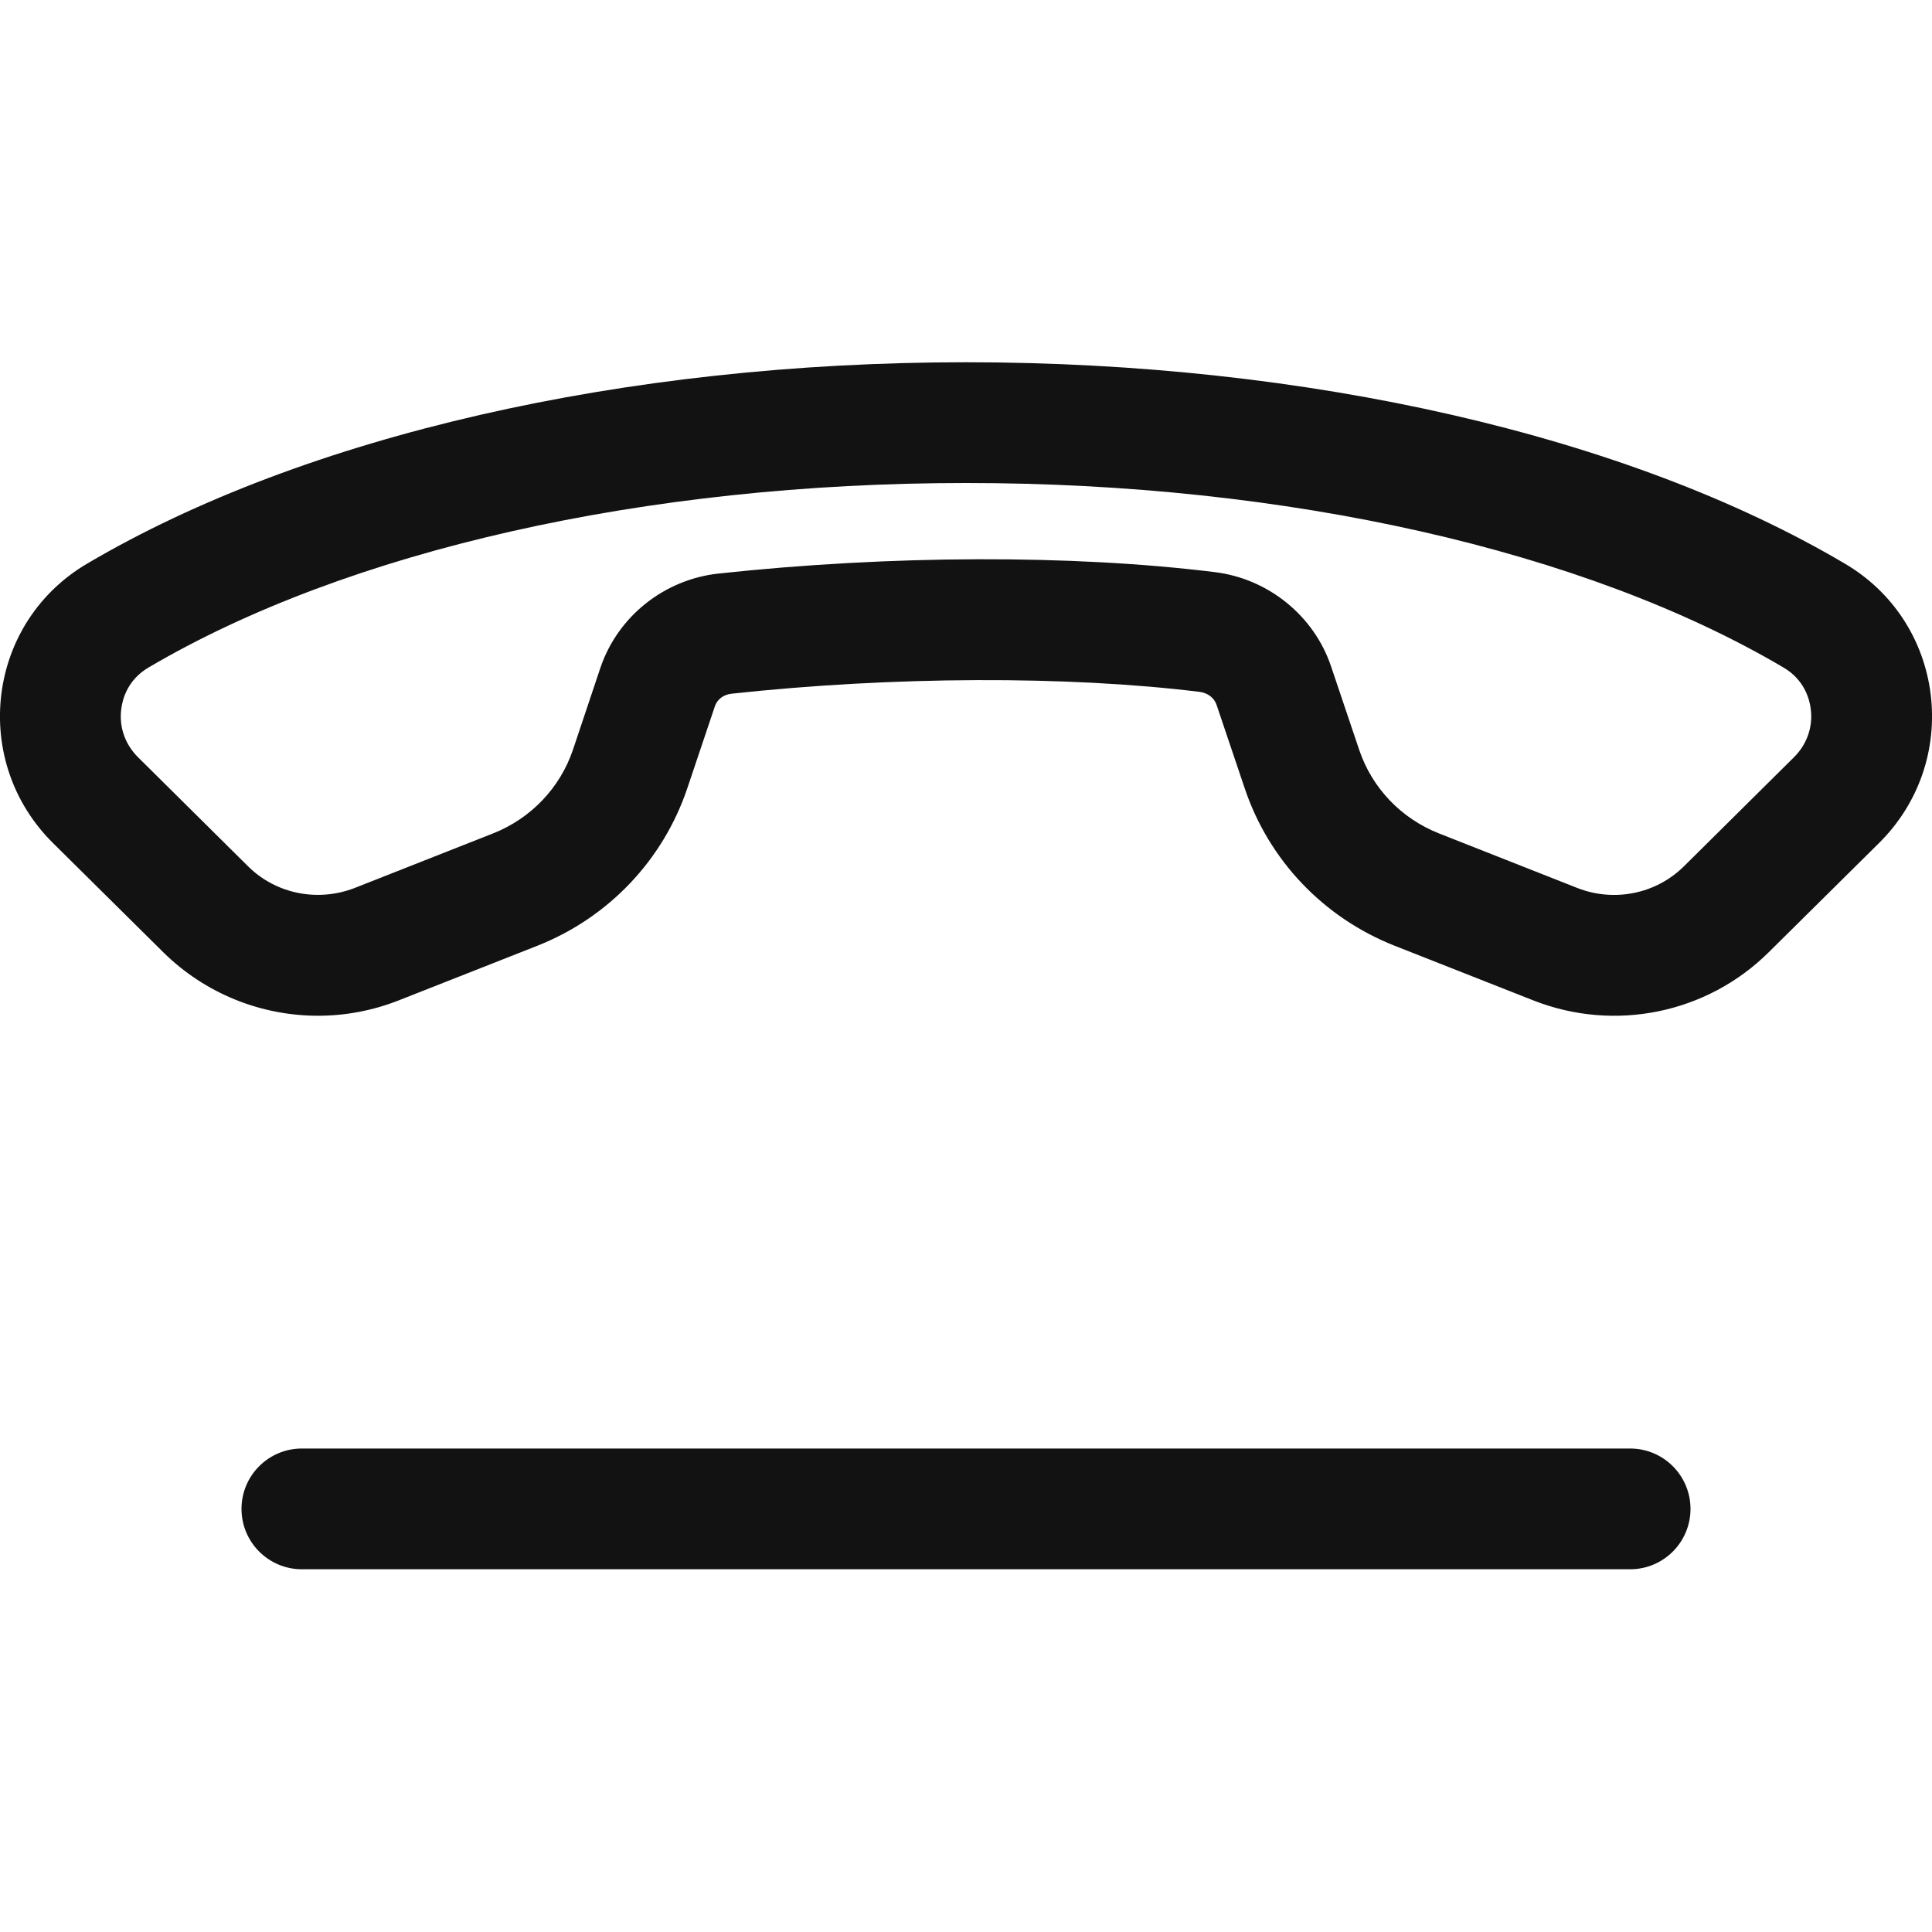 <svg width="16" height="16" viewBox="0 0 16 16" fill="none" xmlns="http://www.w3.org/2000/svg">
<path fill-rule="evenodd" clip-rule="evenodd" d="M8 4C5.346 4 2.879 4.557 1.23 5.528C1.058 5.629 1.014 5.788 1.004 5.873C0.985 6.02 1.036 6.165 1.143 6.271L2.055 7.175C2.286 7.404 2.632 7.472 2.937 7.354L4.083 6.902C4.397 6.778 4.638 6.525 4.745 6.209L4.972 5.531C5.116 5.105 5.5 4.799 5.95 4.75C7.378 4.596 8.877 4.592 10.06 4.738C10.503 4.792 10.882 5.099 11.023 5.518L11.256 6.209C11.362 6.525 11.603 6.778 11.917 6.902L13.063 7.354C13.367 7.473 13.713 7.404 13.945 7.175L14.857 6.271C14.964 6.165 15.015 6.02 14.996 5.873C14.986 5.788 14.942 5.629 14.77 5.528C13.123 4.557 10.655 4 8 4ZM2.634 8.412C2.162 8.412 1.699 8.229 1.352 7.886L0.438 6.981C0.11 6.656 -0.045 6.207 0.011 5.749C0.068 5.294 0.327 4.899 0.723 4.667C2.521 3.607 5.173 3 8 3C10.829 3 13.481 3.607 15.277 4.667C15.673 4.899 15.932 5.294 15.989 5.749C16.045 6.207 15.89 6.656 15.562 6.981L14.649 7.885C14.135 8.395 13.369 8.55 12.696 8.284L11.549 7.832C10.96 7.599 10.508 7.124 10.308 6.528L10.075 5.837C10.056 5.78 10.003 5.739 9.937 5.73C8.843 5.595 7.393 5.6 6.058 5.745C5.992 5.752 5.939 5.792 5.92 5.85L5.692 6.528C5.491 7.124 5.039 7.599 4.451 7.832L3.304 8.284C3.086 8.37 2.859 8.412 2.634 8.412ZM13.5 12.996H2.5C2.224 12.996 2 12.772 2 12.496C2 12.22 2.224 11.996 2.5 11.996H13.5C13.776 11.996 14 12.22 14 12.496C14 12.772 13.776 12.996 13.5 12.996Z" fill="#121212"/>
</svg>
